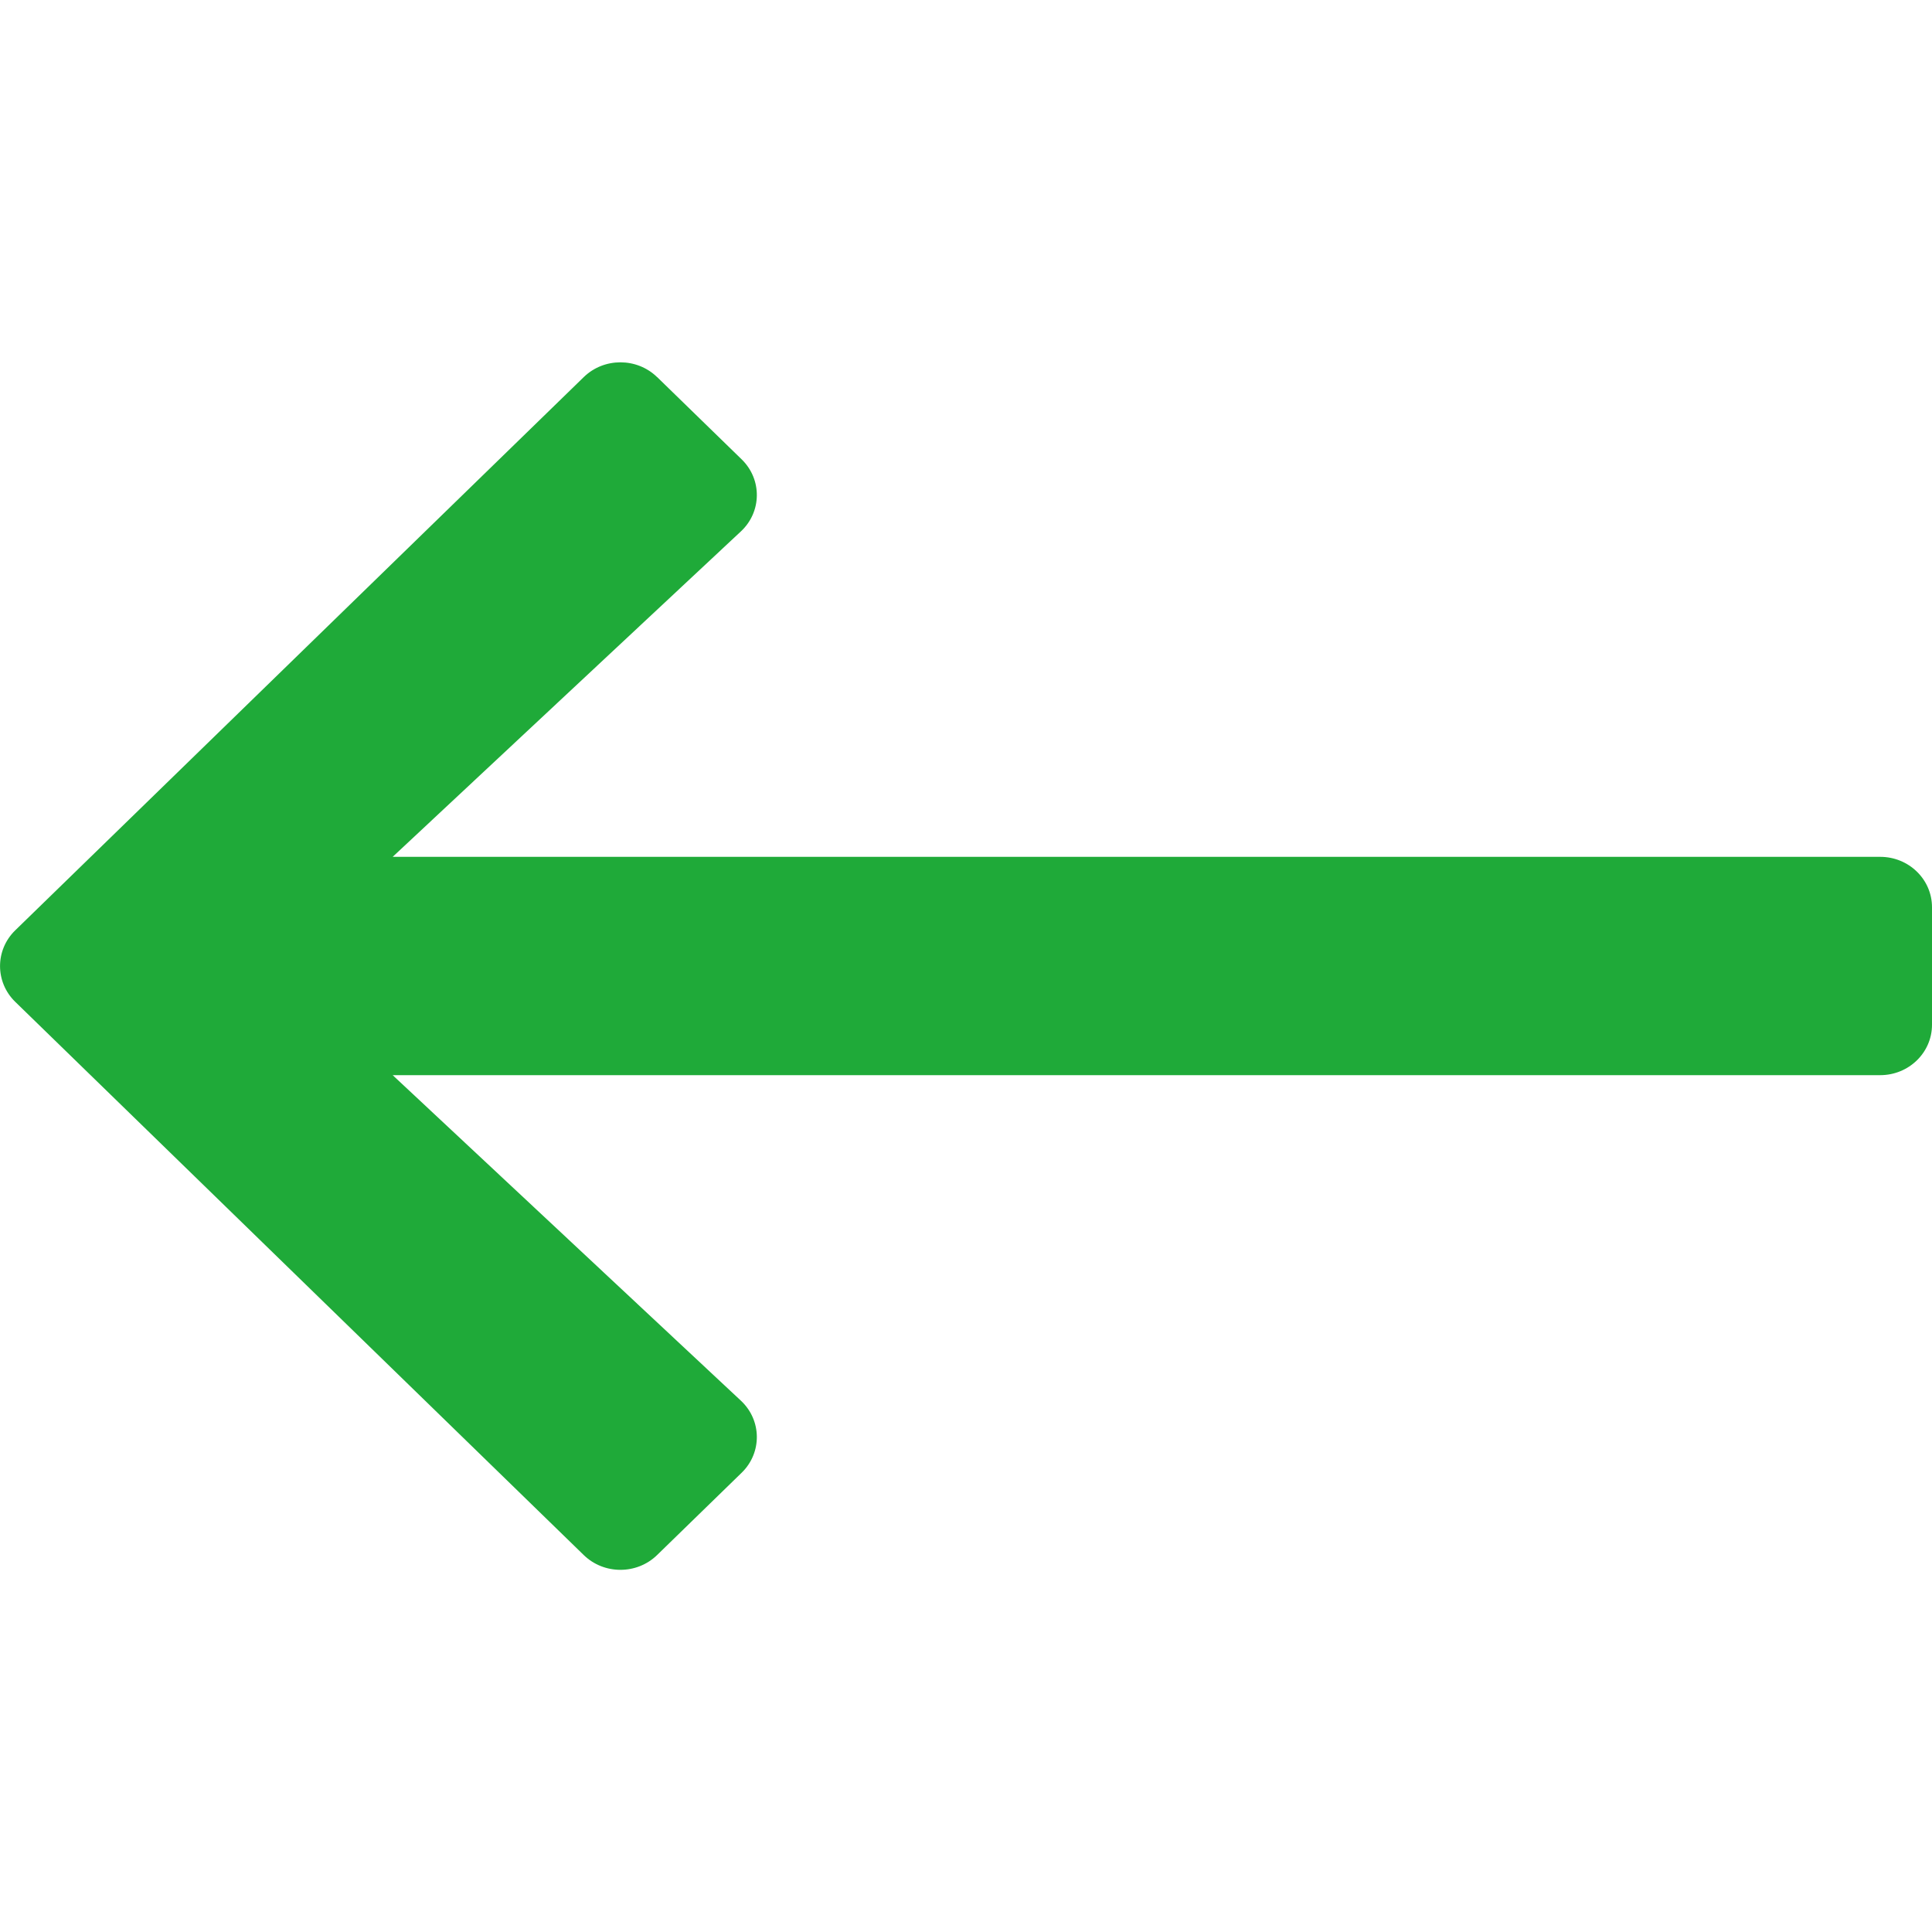 <svg xmlns="http://www.w3.org/2000/svg" width="24" height="24" viewBox="0 0 24 24">
    <g fill="none" fill-rule="evenodd">
        <g fill="#1FAA39" fill-rule="nonzero">
            <g>
                <g>
                    <g>
                        <path d="M15.838 4.683l-1.052 1.024c-.254.248-.25.651.01.894l4.326 4.043H.643c-.355 0-.643.28-.643.626v1.46c0 .346.288.626.643.626h18.479L14.796 17.4c-.26.243-.264.646-.01.894l1.052 1.024c.251.244.659.244.91 0l7.064-6.874c.25-.245.25-.641 0-.886l-7.064-6.874c-.251-.244-.659-.244-.91 0z" transform="translate(-84 -2195) translate(64 1792) translate(0 383) translate(20 20) matrix(-1 0 0 1 24 0)"/>
                    </g>
                </g>
            </g>
        </g>
    </g>
</svg>
